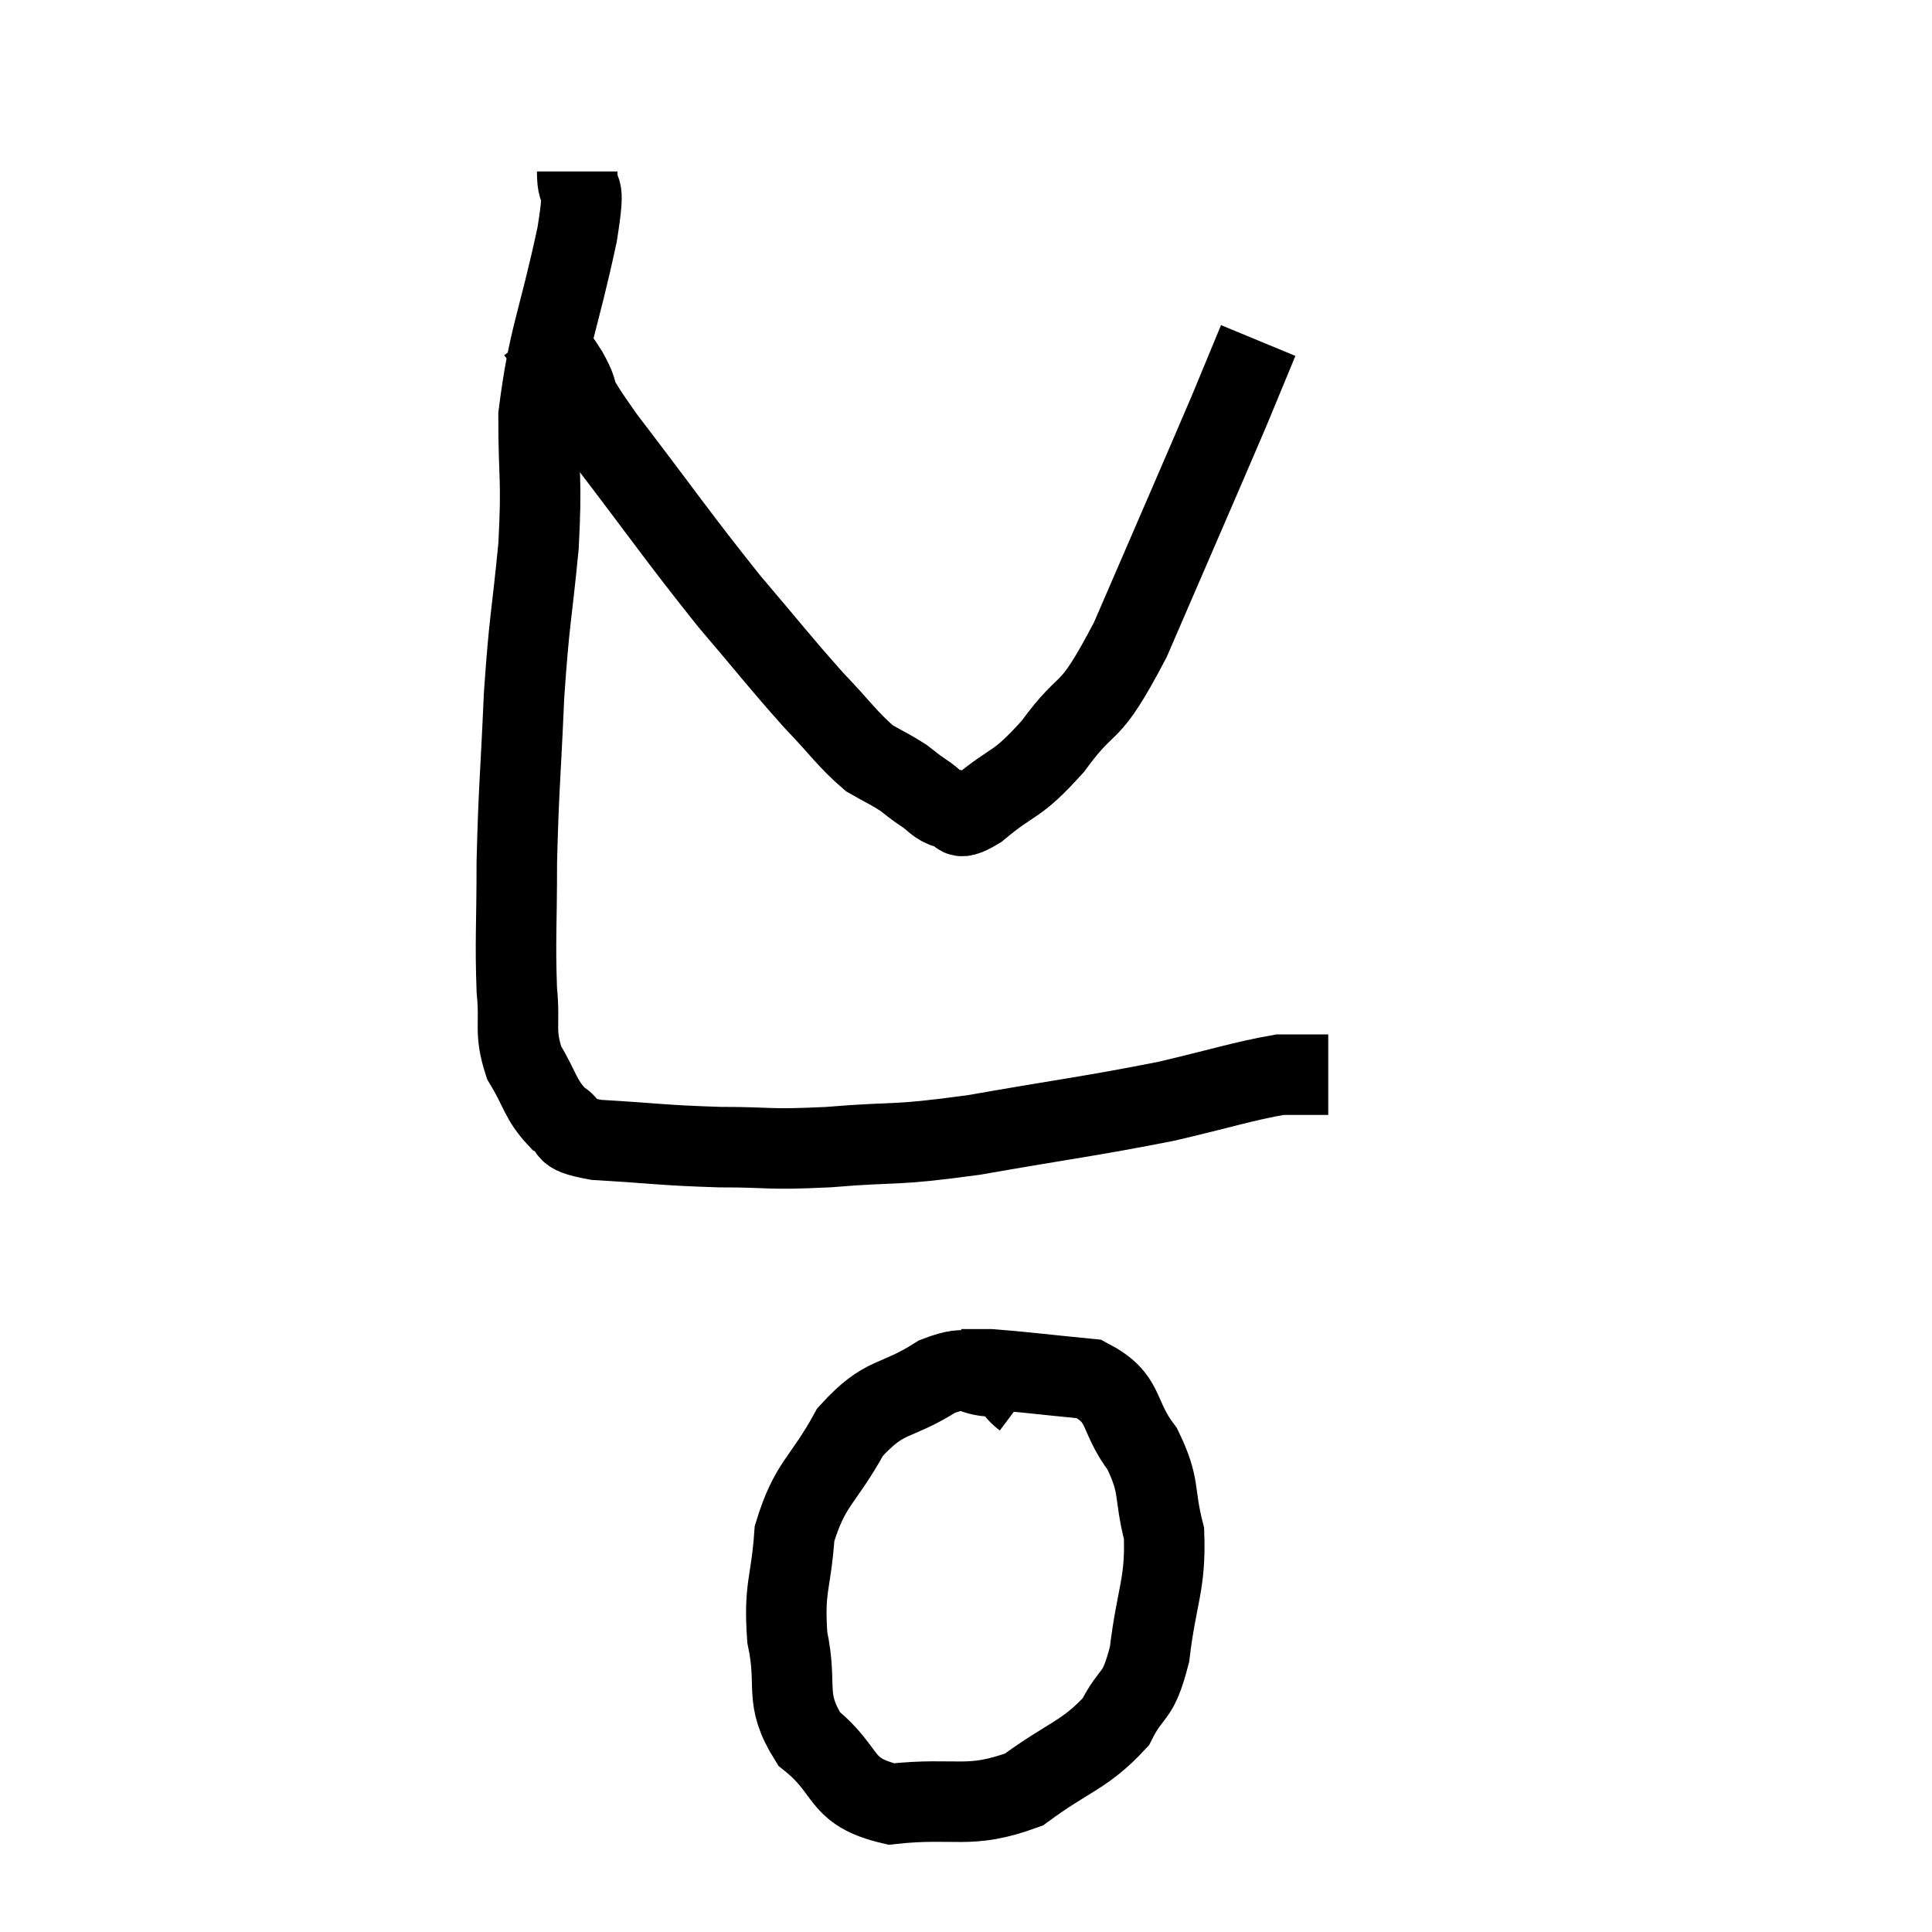 <svg width="48" height="48" viewBox="0 0 48 48" xmlns="http://www.w3.org/2000/svg"><path d="M 14.34 4.26 C 14.34 5.04, 14.58 4.305, 14.34 5.82 C 13.86 8.07, 13.62 8.385, 13.38 10.32 C 13.38 11.94, 13.47 11.82, 13.38 13.56 C 13.2 15.42, 13.155 15.315, 13.02 17.28 C 12.93 19.35, 12.885 19.59, 12.84 21.42 C 12.84 23.01, 12.795 23.355, 12.84 24.6 C 12.93 25.5, 12.765 25.605, 13.02 26.4 C 13.44 27.09, 13.41 27.3, 13.86 27.78 C 14.34 28.05, 13.815 28.14, 14.82 28.32 C 16.35 28.41, 16.44 28.455, 17.88 28.5 C 19.23 28.5, 19.005 28.575, 20.58 28.5 C 22.38 28.35, 22.08 28.485, 24.18 28.2 C 26.58 27.78, 27.075 27.735, 28.98 27.36 C 30.39 27.03, 30.87 26.865, 31.8 26.7 C 32.25 26.7, 32.4 26.7, 32.7 26.7 C 32.85 26.7, 32.925 26.7, 33 26.7 L 33 26.7" fill="none" stroke="black" stroke-width="2"></path><path d="M 13.32 8.22 C 13.71 8.73, 13.68 8.58, 14.1 9.24 C 14.55 10.05, 13.995 9.435, 15 10.86 C 16.56 12.9, 16.815 13.305, 18.12 14.94 C 19.17 16.17, 19.35 16.425, 20.22 17.4 C 20.91 18.12, 21.045 18.36, 21.6 18.84 C 22.02 19.08, 22.11 19.11, 22.44 19.32 C 22.68 19.5, 22.635 19.485, 22.92 19.68 C 23.25 19.89, 23.235 19.995, 23.58 20.1 C 23.94 20.1, 23.655 20.49, 24.3 20.1 C 25.23 19.32, 25.215 19.59, 26.16 18.54 C 27.12 17.22, 26.985 17.985, 28.08 15.9 C 29.31 13.05, 29.745 12.06, 30.54 10.2 C 30.9 9.33, 31.08 8.895, 31.26 8.46 C 31.26 8.46, 31.26 8.46, 31.26 8.46 C 31.26 8.46, 31.26 8.46, 31.26 8.46 L 31.26 8.46" fill="none" stroke="black" stroke-width="2"></path><path d="M 25.44 34.74 C 25.08 34.47, 25.26 34.335, 24.72 34.2 C 24 34.2, 24.18 33.855, 23.28 34.2 C 22.2 34.89, 22.005 34.605, 21.12 35.58 C 20.43 36.84, 20.13 36.825, 19.74 38.1 C 19.65 39.39, 19.47 39.405, 19.56 40.68 C 19.83 41.94, 19.455 42.165, 20.1 43.2 C 21.12 44.01, 20.805 44.505, 22.14 44.82 C 23.79 44.64, 24.045 44.97, 25.44 44.46 C 26.58 43.62, 26.94 43.62, 27.72 42.78 C 28.14 41.94, 28.26 42.27, 28.56 41.1 C 28.74 39.6, 28.965 39.375, 28.92 38.1 C 28.65 37.05, 28.845 36.96, 28.38 36 C 27.72 35.13, 28.005 34.755, 27.06 34.26 C 25.83 34.14, 25.395 34.08, 24.6 34.02 C 24.24 34.02, 24.06 34.02, 23.88 34.02 L 23.88 34.02" fill="none" stroke="black" stroke-width="2"></path></svg>